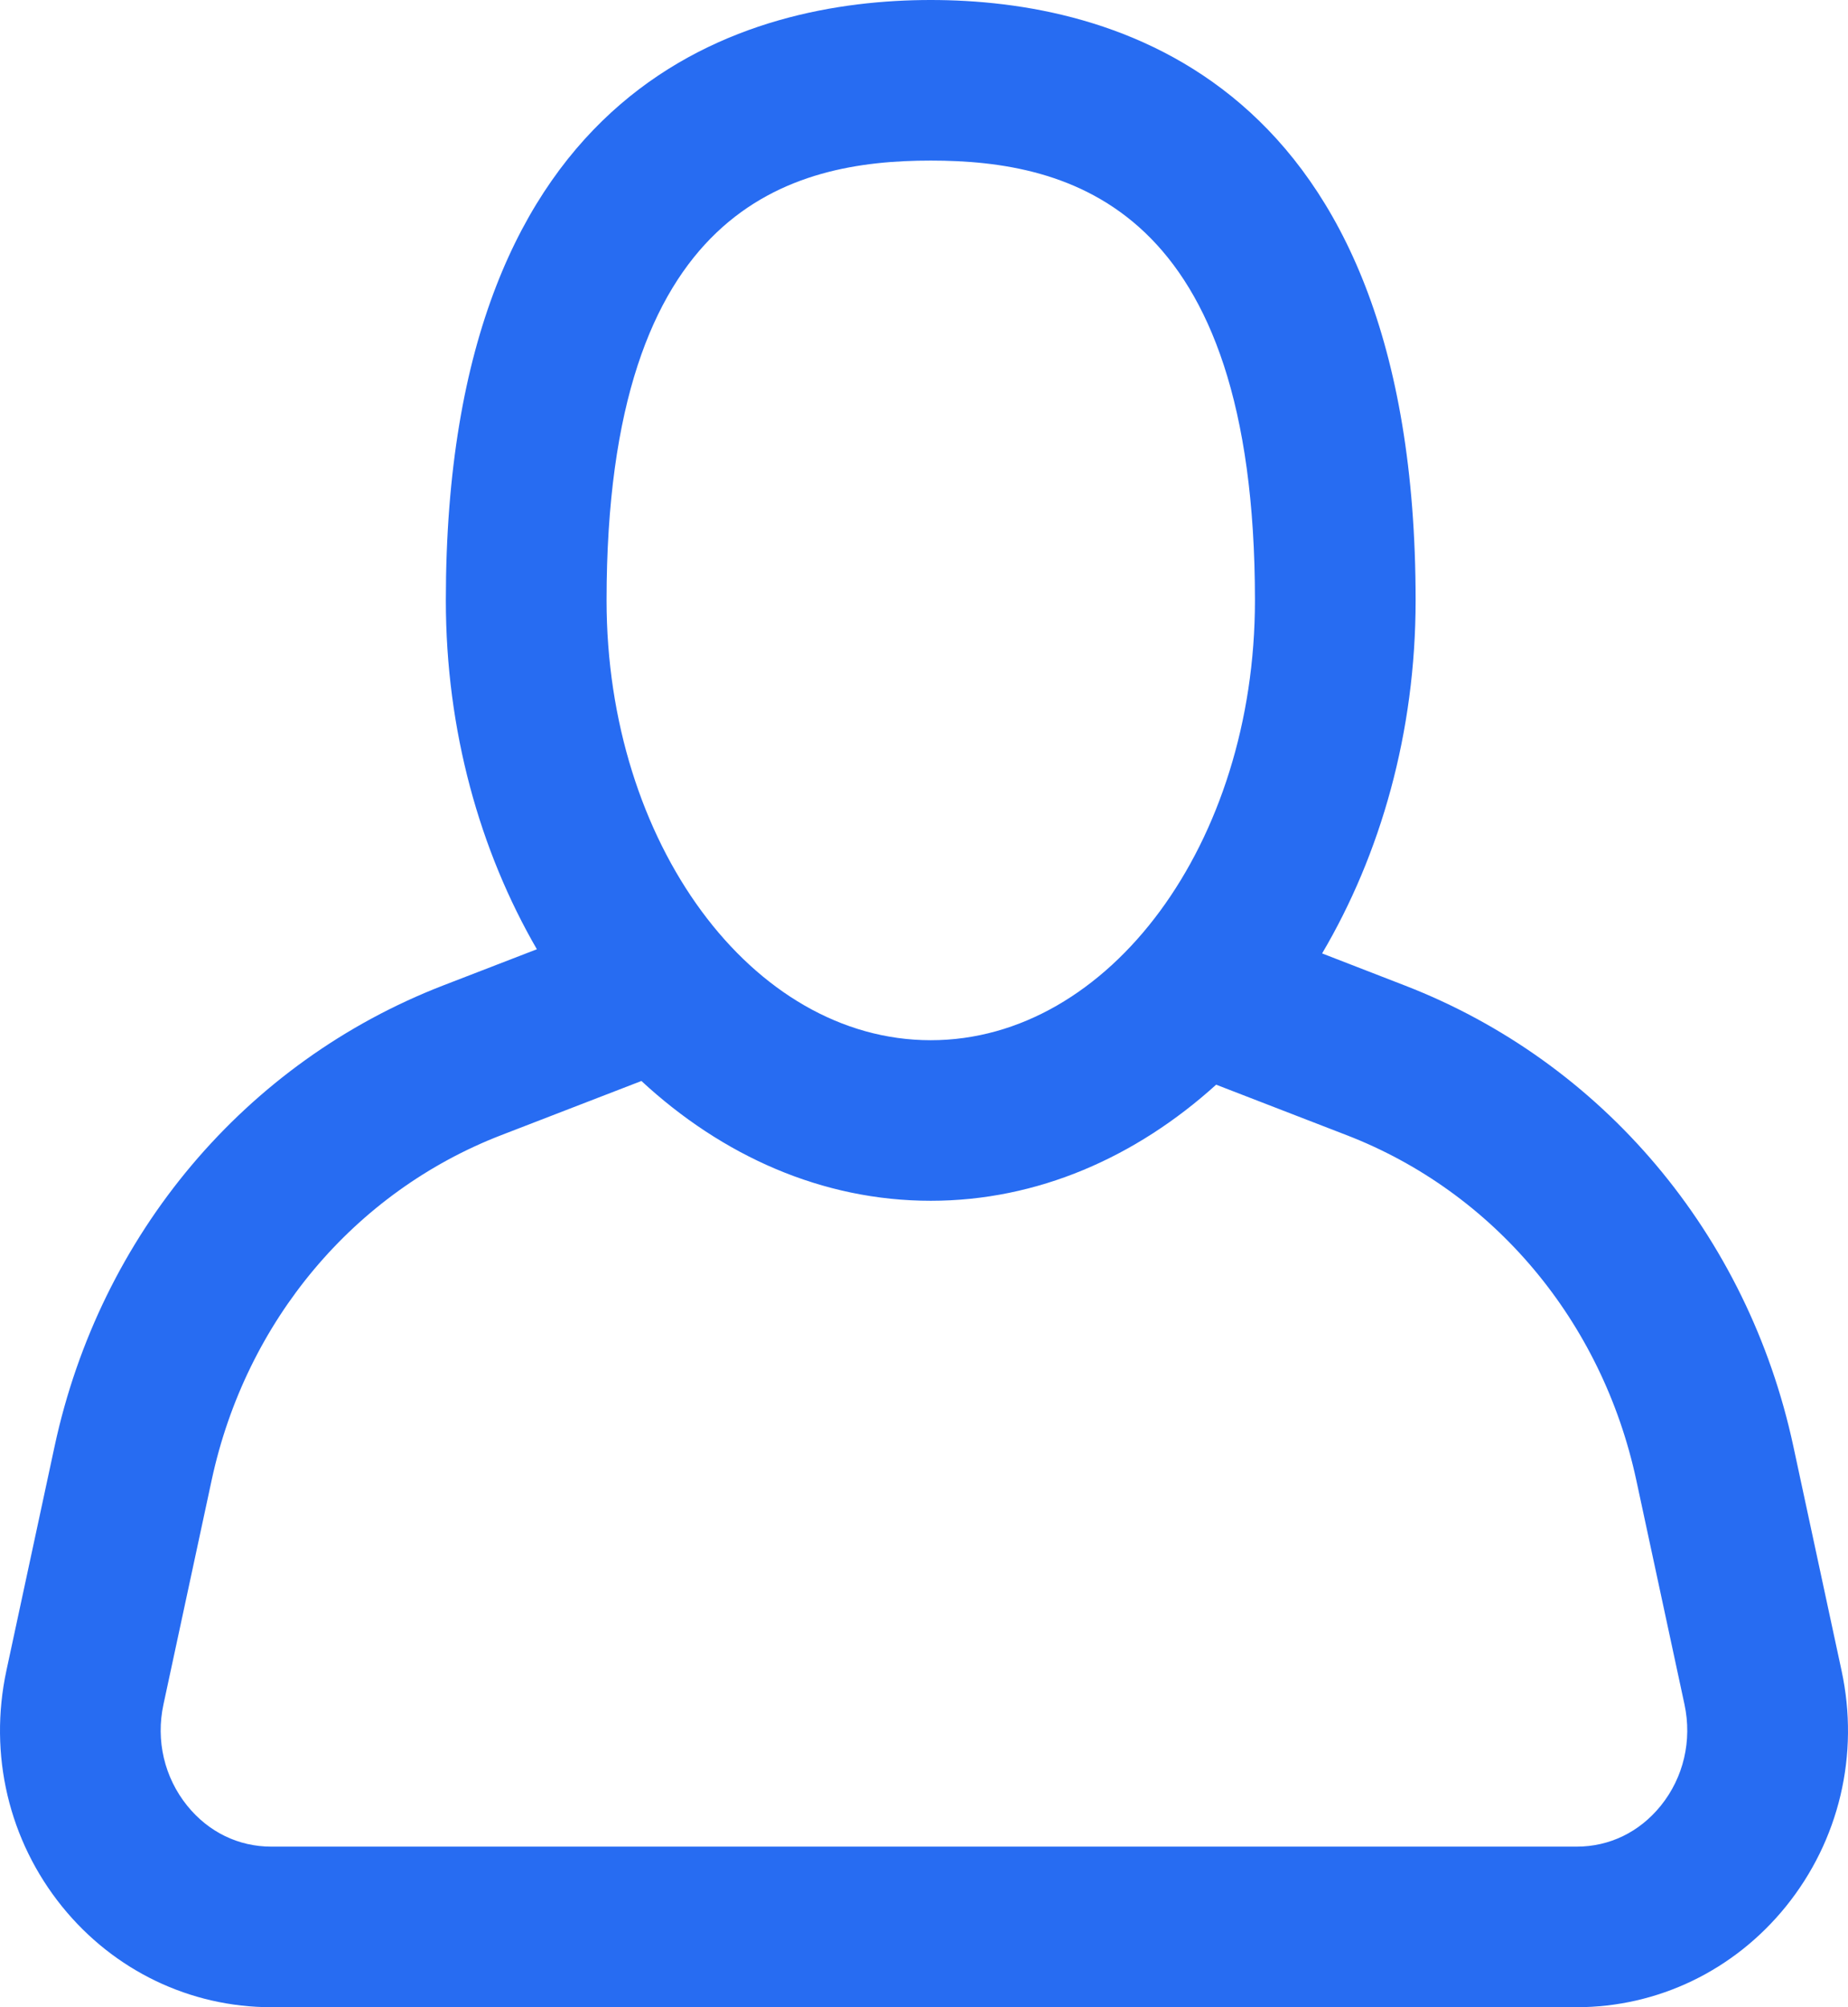<?xml version="1.0" encoding="UTF-8"?>
<svg width="35px" height="38px" viewBox="0 0 35 38" version="1.1" xmlns="http://www.w3.org/2000/svg" xmlns:xlink="http://www.w3.org/1999/xlink">
    <!-- Generator: Sketch 56.3 (81716) - https://sketch.com -->
    <title>Icon 25x25</title>
    <desc>Created with Sketch.</desc>
    <g id="Page-1" stroke="none" stroke-width="1" fill="none" fill-rule="evenodd">
        <g id="Home" transform="translate(-776, -1616)" fill="#276CF2">
            <g id="#4" transform="translate(0, 960)">
                <path d="M810.878,687.628 L809.965,683.381 C809.102,679.365 806.349,676.104 802.601,674.655 L801.04,674.05 C802.148,672.173 802.811,669.865 802.811,667.367 C802.811,657.477 797.058,656 793.628,656 C790.198,656 784.444,657.477 784.444,667.367 C784.444,669.83 785.088,672.107 786.168,673.971 L784.397,674.655 C780.649,676.104 777.897,679.365 777.034,683.381 L776.121,687.628 C775.781,689.217 776.165,690.844 777.178,692.097 C778.158,693.307 779.601,694 781.139,694 L805.861,694 C807.399,694 808.842,693.305 809.822,692.095 C810.835,690.843 811.22,689.215 810.878,687.628 L810.878,687.628 Z M793.628,659.04 C796.263,659.04 799.768,659.903 799.768,667.367 C799.768,671.957 797.014,675.693 793.628,675.693 C790.242,675.693 787.488,671.957 787.488,667.367 C787.488,659.903 790.992,659.04 793.628,659.04 L793.628,659.04 Z M807.454,690.186 C807.049,690.686 806.483,690.96 805.861,690.96 L781.139,690.96 C780.517,690.96 779.951,690.686 779.546,690.186 C779.114,689.651 778.948,688.951 779.096,688.267 L780.009,684.02 C780.657,681.009 782.707,678.567 785.494,677.49 L788.148,676.465 C789.679,677.882 791.572,678.733 793.628,678.733 C795.65,678.733 797.514,677.909 799.033,676.535 L801.503,677.49 C804.292,678.567 806.342,681.009 806.99,684.02 L807.903,688.267 C808.05,688.952 807.886,689.651 807.454,690.186 L807.454,690.186 Z" id="Icon-25x25"></path>
            </g>
        </g>
    </g>
</svg>